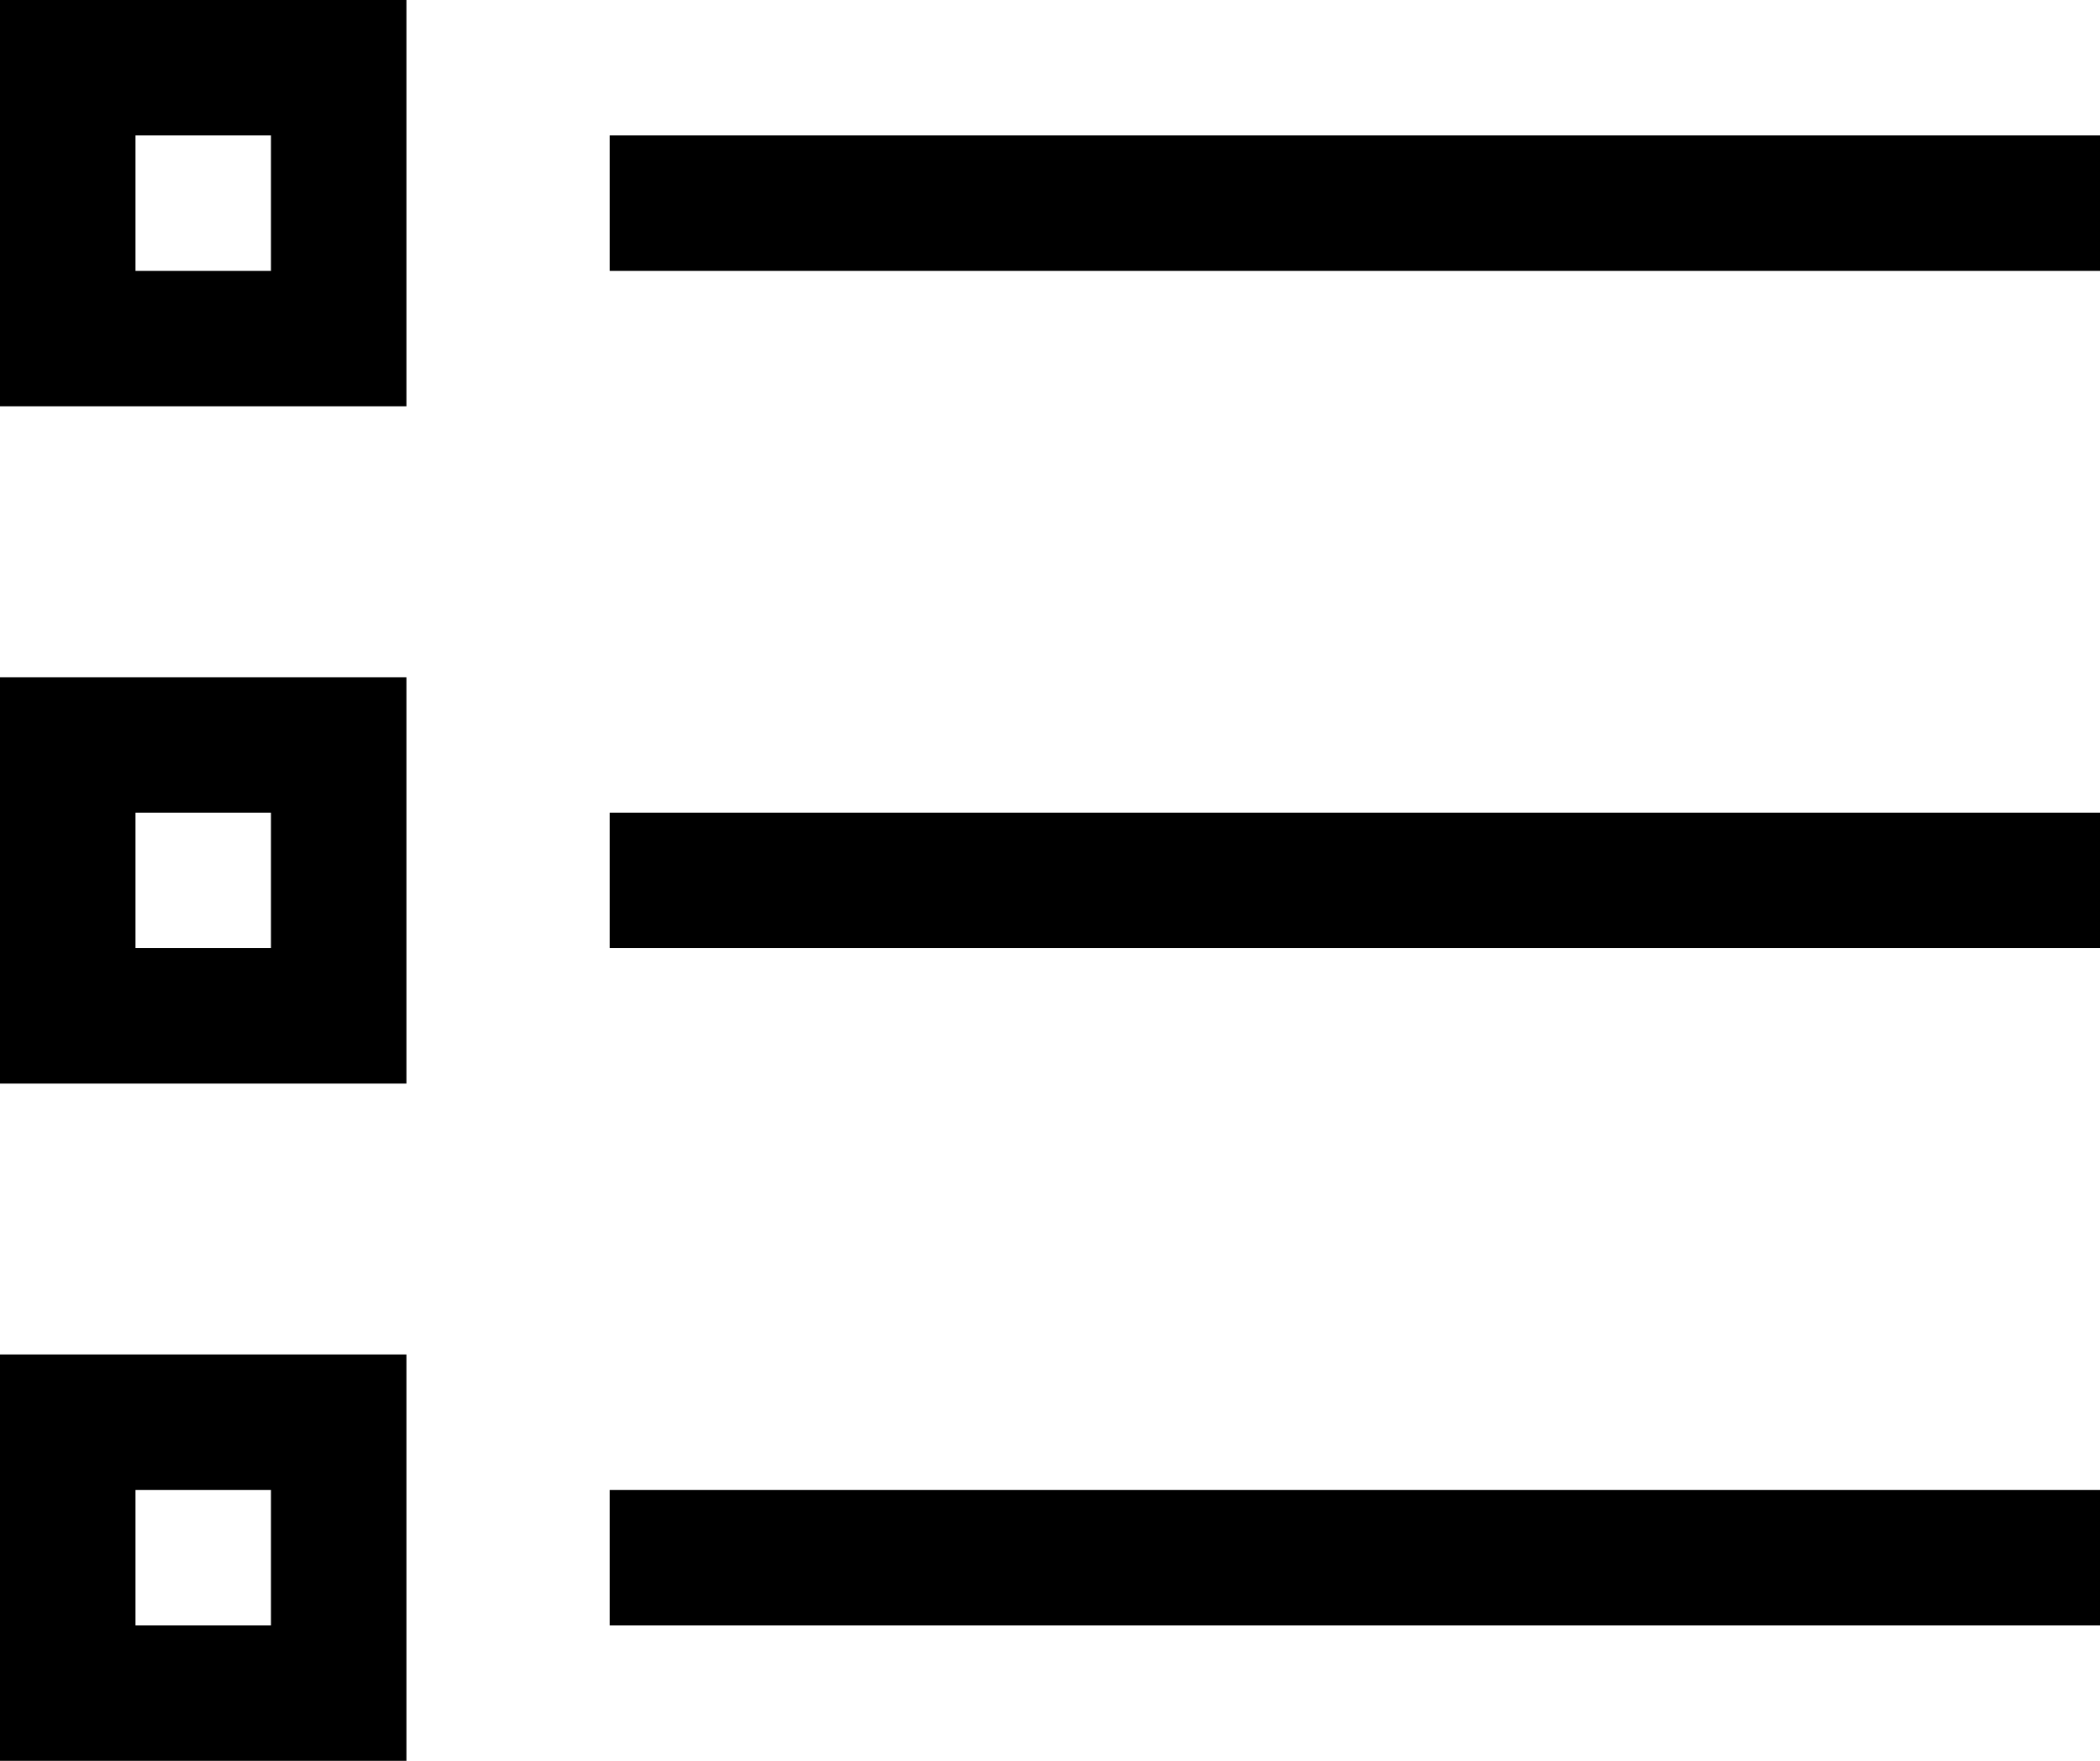 <svg xmlns="http://www.w3.org/2000/svg" viewBox="0 0 496 416">
    <path d="M 32 32 L 64 32 L 64 64 L 32 64 L 32 32 L 32 32 Z M 0 0 L 0 32 L 0 64 L 0 96 L 32 96 L 64 96 L 96 96 L 96 64 L 96 32 L 96 0 L 64 0 L 32 0 L 0 0 L 0 0 Z M 160 32 L 144 32 L 144 64 L 160 64 L 480 64 L 496 64 L 496 32 L 480 32 L 160 32 L 160 32 Z M 160 192 L 144 192 L 144 224 L 160 224 L 480 224 L 496 224 L 496 192 L 480 192 L 160 192 L 160 192 Z M 160 352 L 144 352 L 144 384 L 160 384 L 480 384 L 496 384 L 496 352 L 480 352 L 160 352 L 160 352 Z M 64 192 L 64 224 L 32 224 L 32 192 L 64 192 L 64 192 Z M 32 160 L 0 160 L 0 192 L 0 224 L 0 256 L 32 256 L 64 256 L 96 256 L 96 224 L 96 192 L 96 160 L 64 160 L 32 160 L 32 160 Z M 32 352 L 64 352 L 64 384 L 32 384 L 32 352 L 32 352 Z M 0 320 L 0 352 L 0 384 L 0 416 L 32 416 L 64 416 L 96 416 L 96 384 L 96 352 L 96 320 L 64 320 L 32 320 L 0 320 L 0 320 Z"/>
</svg>
